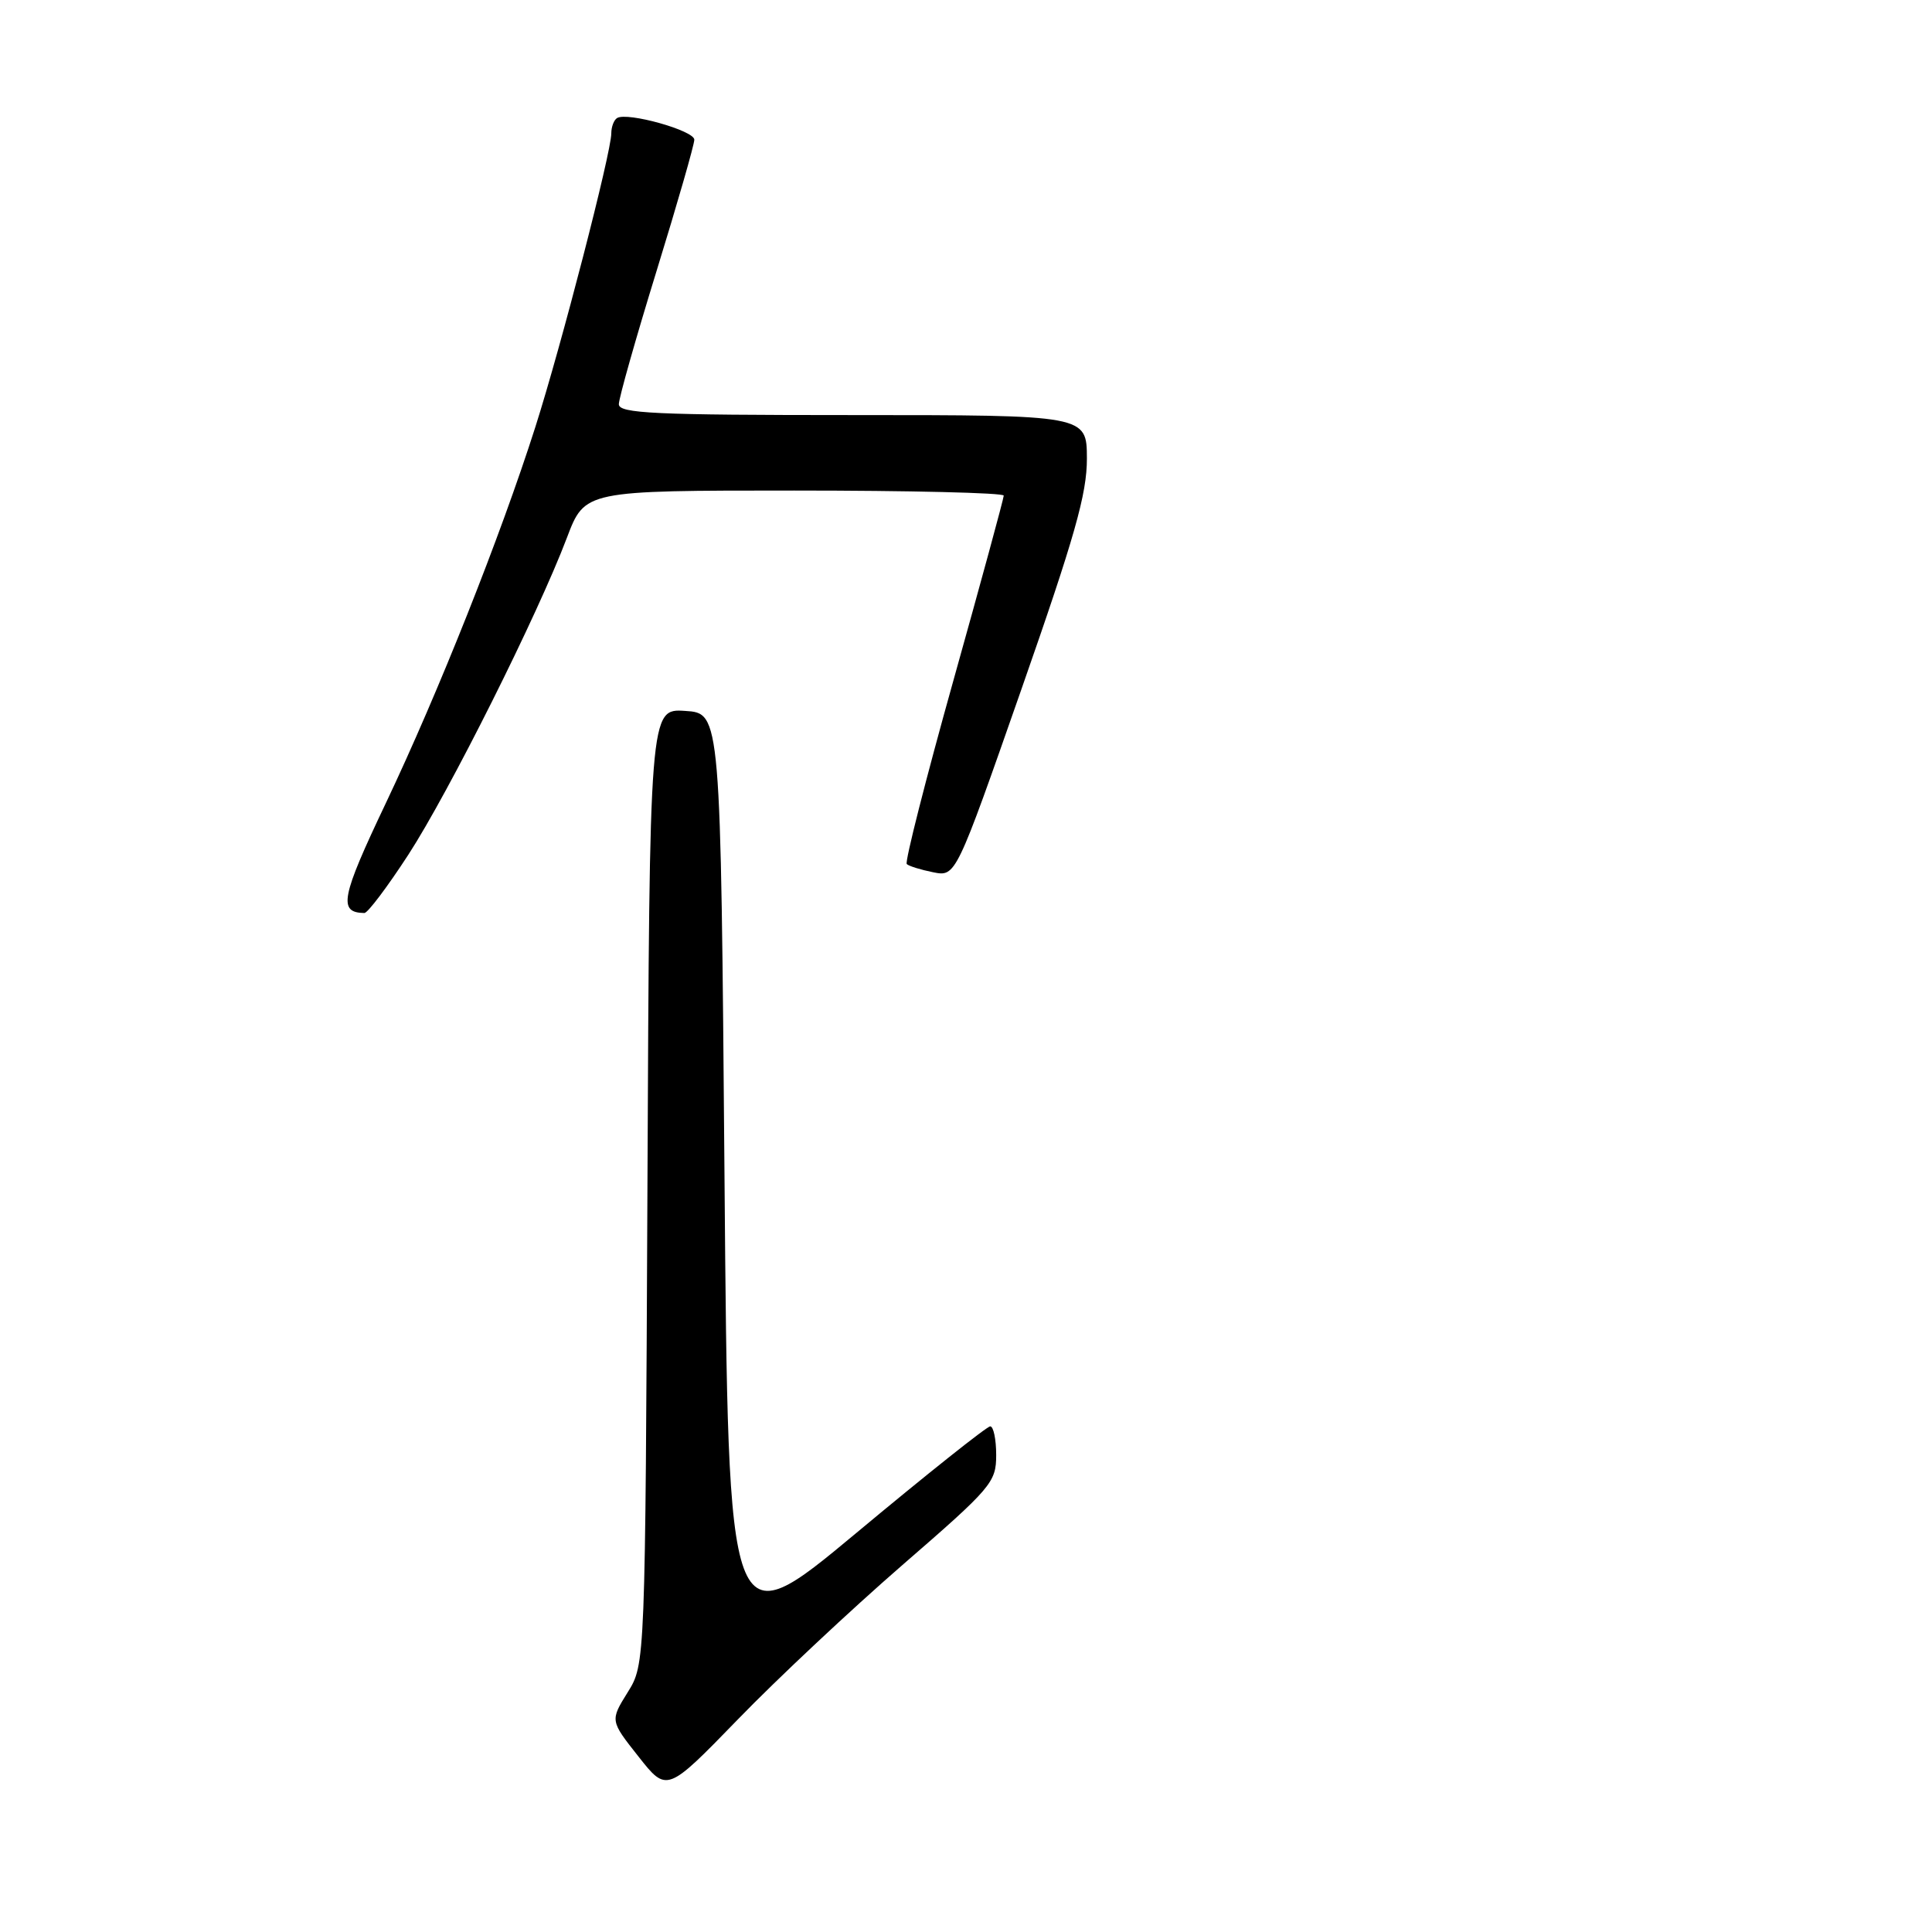<?xml version="1.0" encoding="UTF-8" standalone="no"?>
<!DOCTYPE svg PUBLIC "-//W3C//DTD SVG 1.1//EN" "http://www.w3.org/Graphics/SVG/1.1/DTD/svg11.dtd" >
<svg xmlns="http://www.w3.org/2000/svg" xmlns:xlink="http://www.w3.org/1999/xlink" version="1.1" viewBox="0 0 256 256">
 <g >
 <path fill="currentColor"
d=" M 119.59 207.36 C 131.40 197.12 132.00 196.42 132.00 192.80 C 132.00 190.71 131.64 189.00 131.21 189.00 C 130.77 189.00 122.78 195.36 113.46 203.13 C 96.50 217.25 96.50 217.25 96.00 155.88 C 95.50 94.50 95.50 94.50 90.79 94.20 C 86.07 93.89 86.07 93.89 85.79 157.20 C 85.50 220.50 85.50 220.50 83.17 224.24 C 80.84 227.99 80.84 227.99 84.60 232.75 C 88.36 237.52 88.36 237.52 97.78 227.82 C 102.95 222.48 112.77 213.28 119.59 207.36 Z  M 54.11 113.25 C 59.50 104.94 71.24 81.50 75.12 71.25 C 77.49 65.00 77.49 65.00 105.24 65.00 C 120.51 65.00 133.00 65.30 133.00 65.67 C 133.00 66.04 130.00 77.06 126.33 90.17 C 122.66 103.27 119.88 114.21 120.15 114.49 C 120.42 114.76 122.00 115.25 123.65 115.58 C 126.65 116.18 126.65 116.18 135.34 91.34 C 142.42 71.11 144.03 65.43 144.02 60.75 C 144.00 55.00 144.00 55.00 113.00 55.00 C 86.64 55.00 82.00 54.78 82.00 53.56 C 82.00 52.76 84.25 44.82 87.00 35.90 C 89.75 26.99 92.00 19.16 92.00 18.51 C 92.00 17.30 83.12 14.81 81.77 15.64 C 81.34 15.90 81.00 16.82 81.00 17.67 C 81.00 20.18 74.36 45.85 70.93 56.60 C 66.29 71.13 58.11 91.71 51.12 106.43 C 45.17 118.94 44.79 120.92 48.28 120.98 C 48.72 120.99 51.34 117.51 54.11 113.25 Z "/>
</g>
</svg>